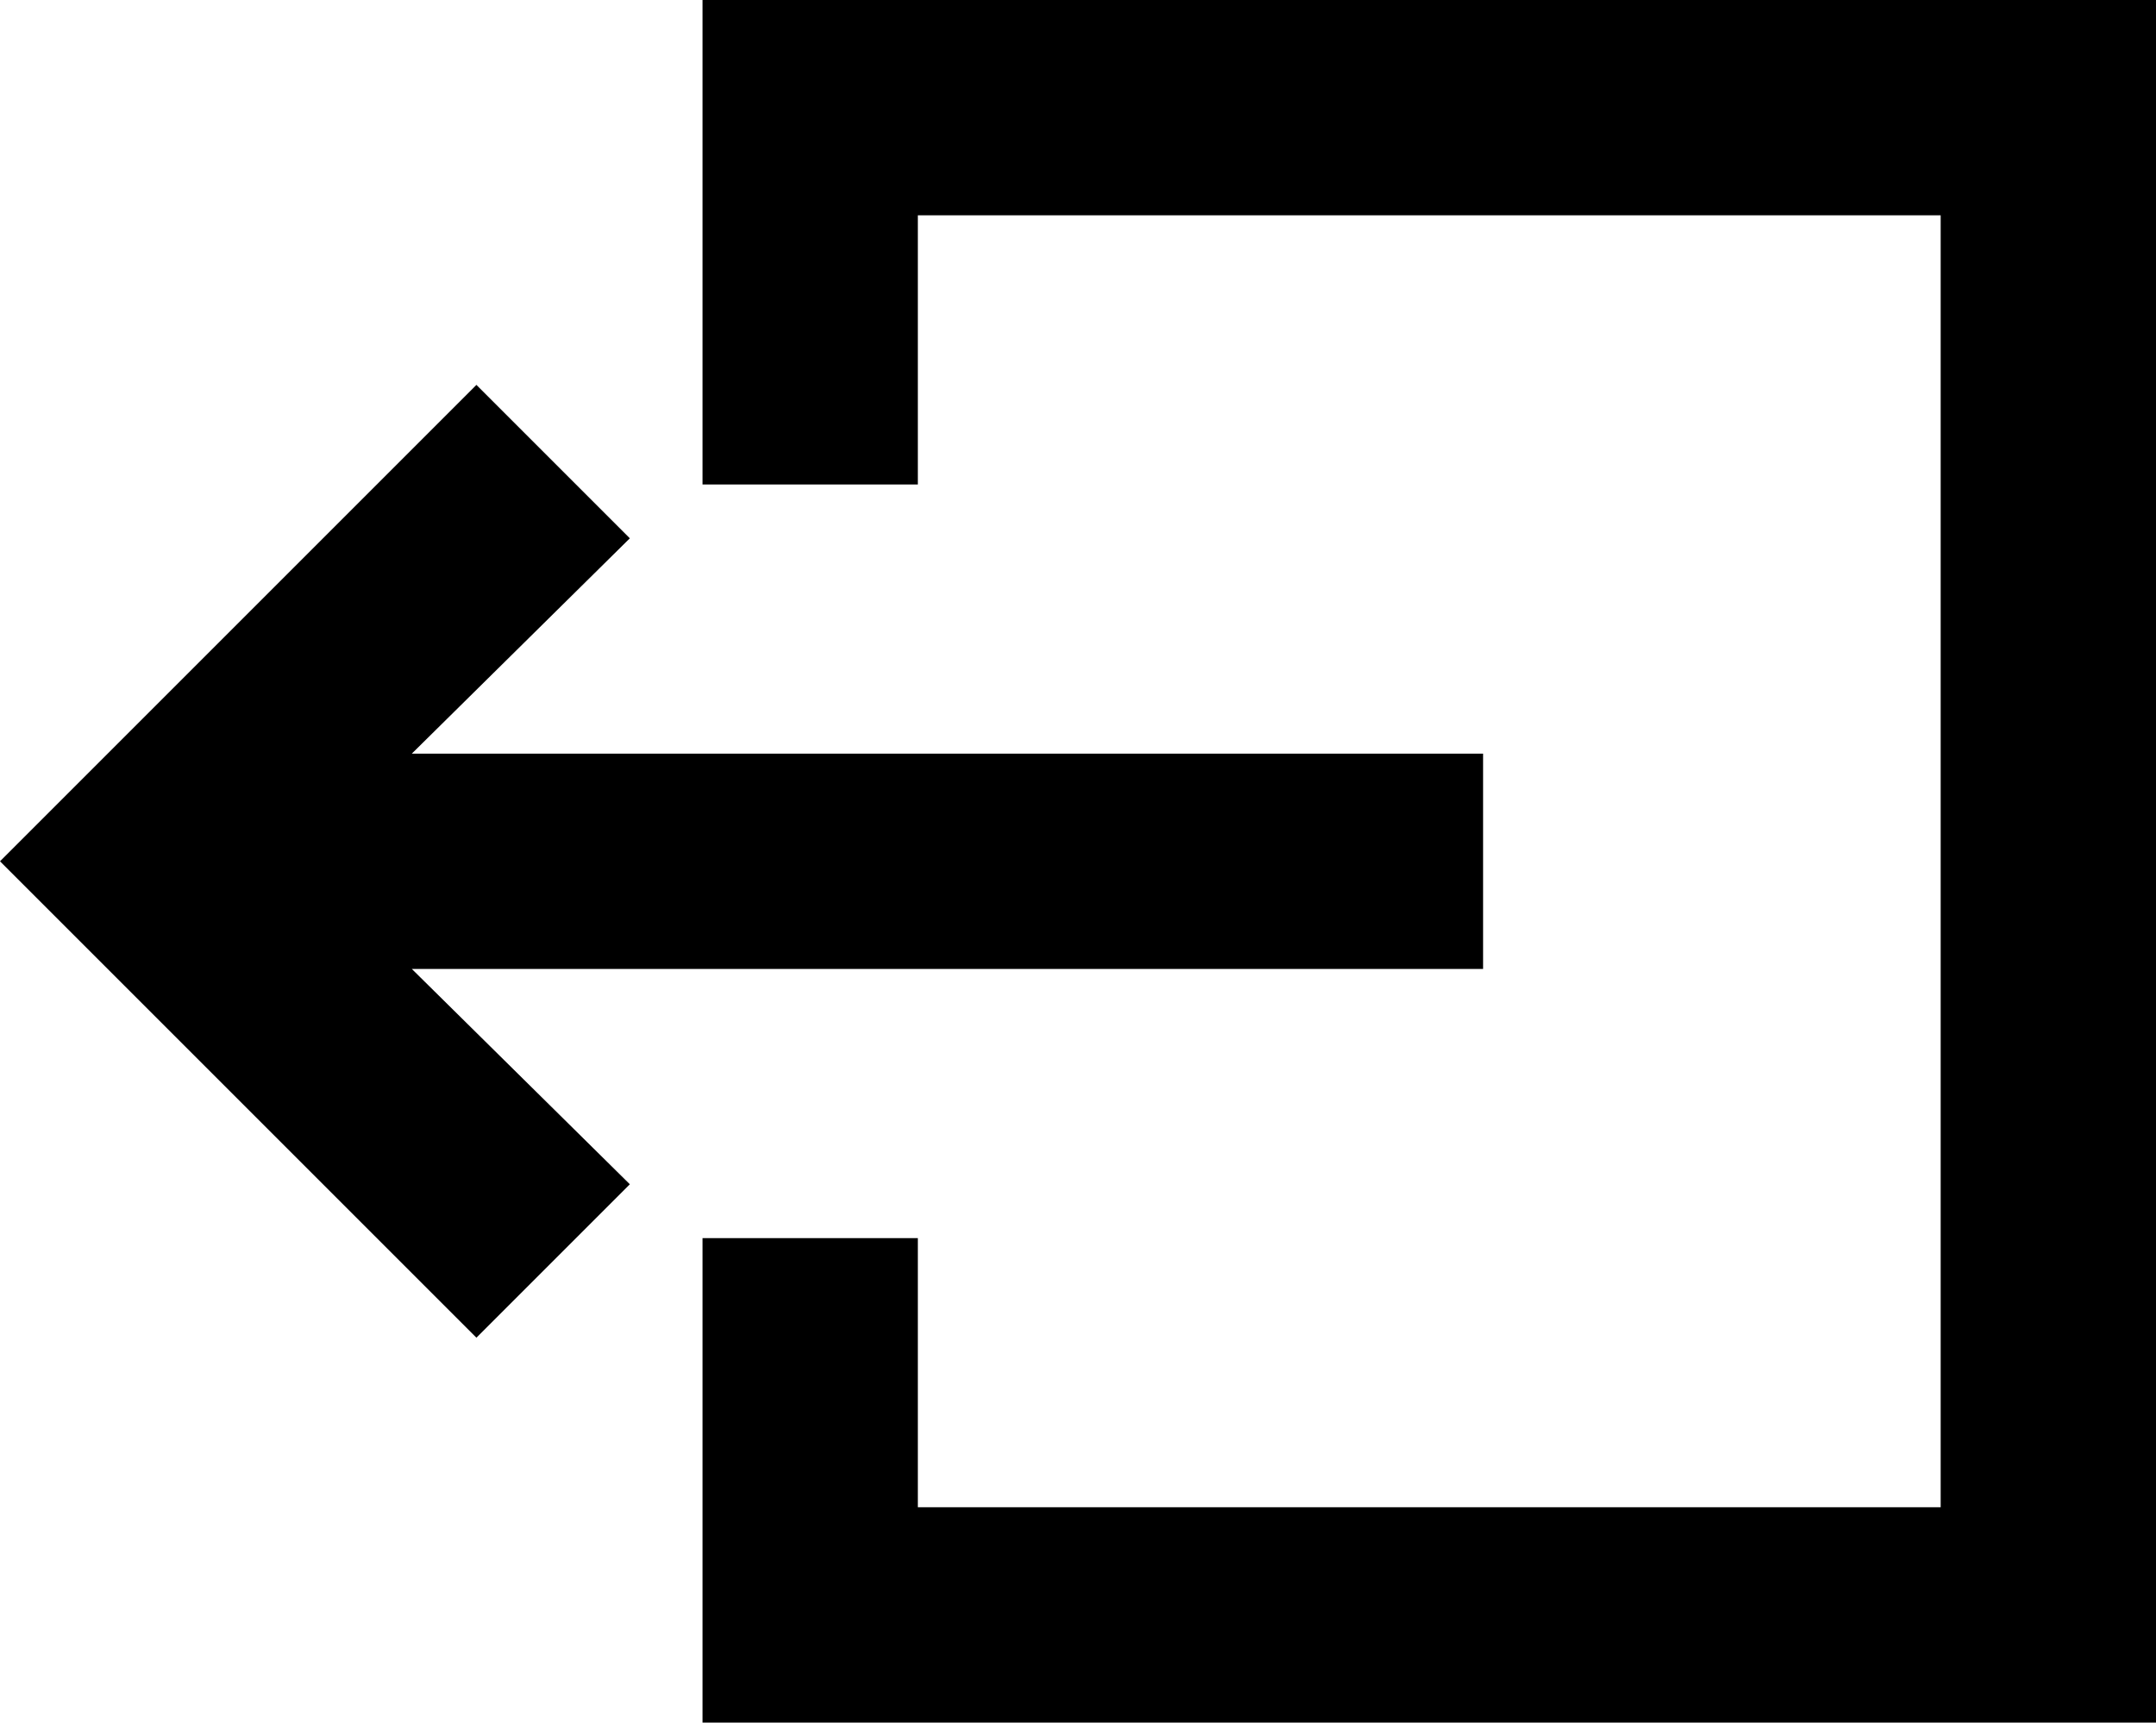 <?xml version="1.0" encoding="utf-8"?>
<!-- Generator: Adobe Illustrator 22.1.0, SVG Export Plug-In . SVG Version: 6.00 Build 0)  -->
<svg version="1.1" id="Layer_1" xmlns="http://www.w3.org/2000/svg" xmlns:xlink="http://www.w3.org/1999/xlink" x="0px" y="0px"
	 viewBox="0 0 80.1 64" style="enable-background:new 0 0 80.1 64;" xml:space="preserve">
<g>
	<polygon points="15.3,28 23.4,20 17.7,14.3 0,32 17.7,49.7 23.4,44 15.3,36 55.1,36 55.1,28 	"/>
	<polygon points="26.1,64 80.1,64 80.1,0 26.1,0 26.1,18 34.1,18 34.1,8 72.1,8 72.1,56 34.1,56 34.1,46 26.1,46 	"/>
</g>
</svg>
